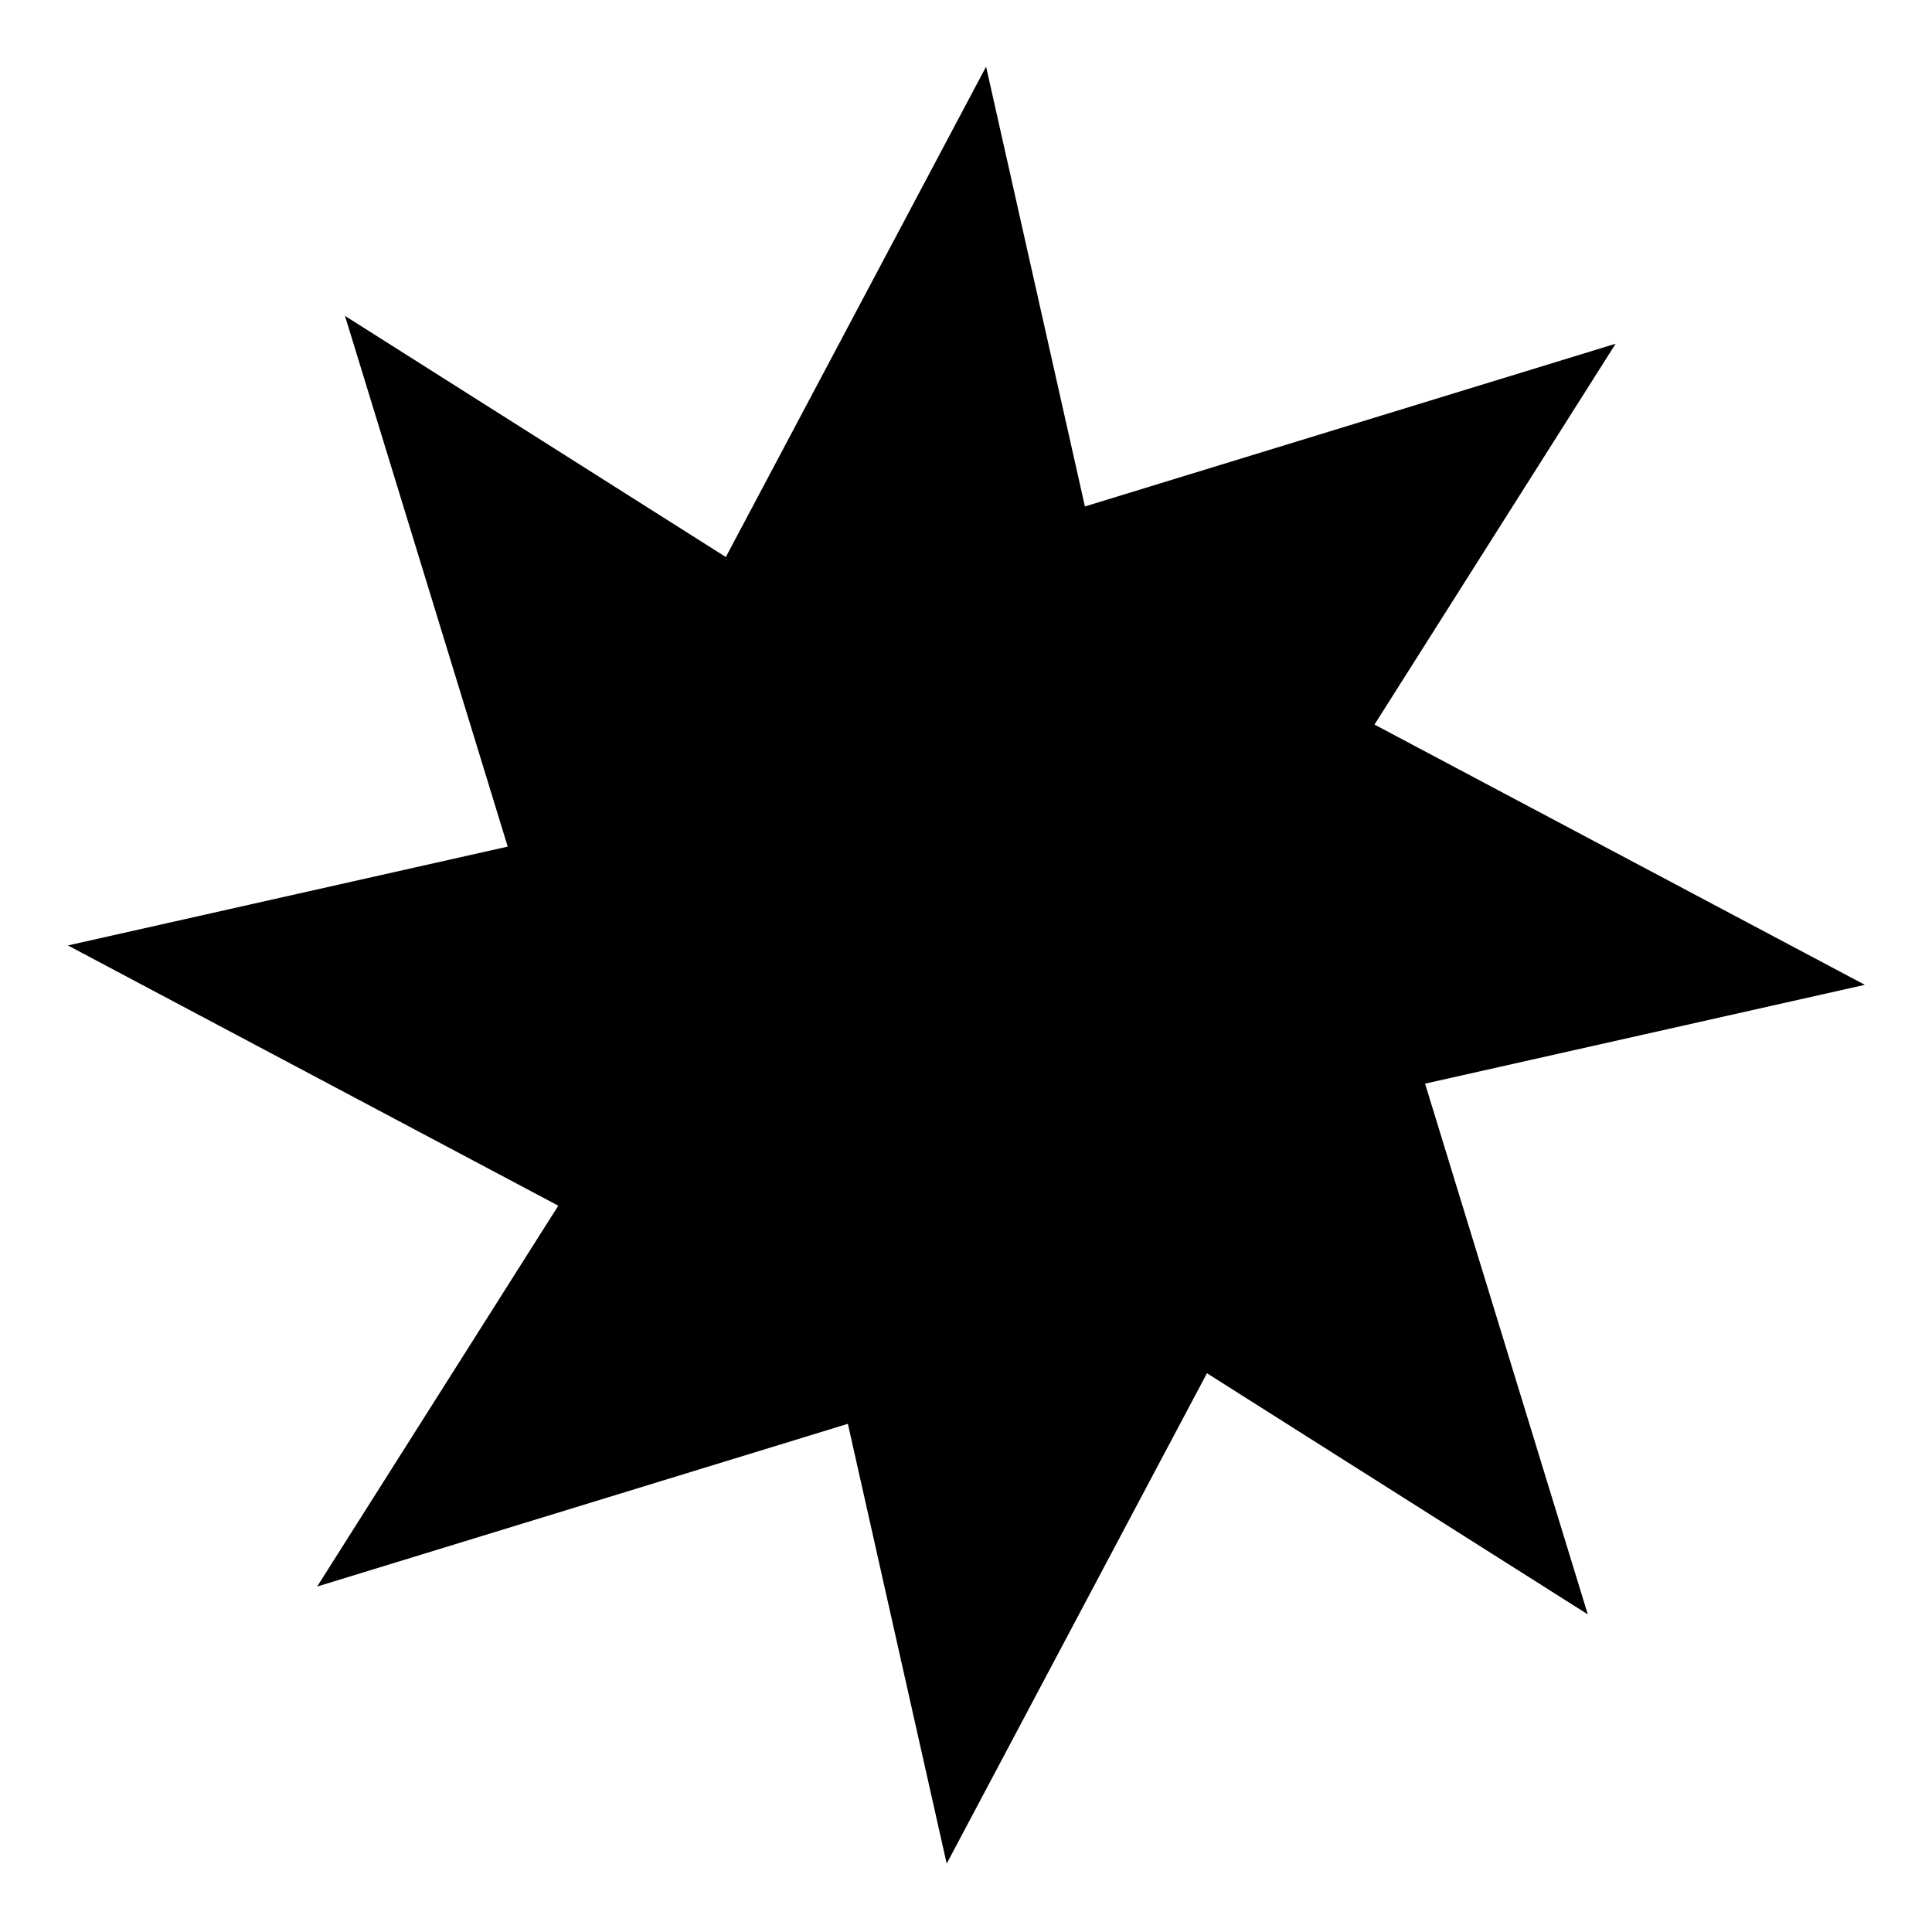 <svg version="1.1" viewBox="0 0 16 16" xmlns="http://www.w3.org/2000/svg">
 <g>
  <path transform="matrix(-.426 -.05 -.05 .426 8.803 1.177)" d="m17.273 17.644-9.989 3.887 3.767 7.846-9.811-4.315-2.885 8.211-3.887-9.989-7.846 3.767 4.315-9.811-8.211-2.885 9.989-3.887-3.767-7.846 9.811 4.315 2.885-8.211 3.887 9.989 7.846-3.767-4.315 9.811z"/>
 </g>
</svg>
